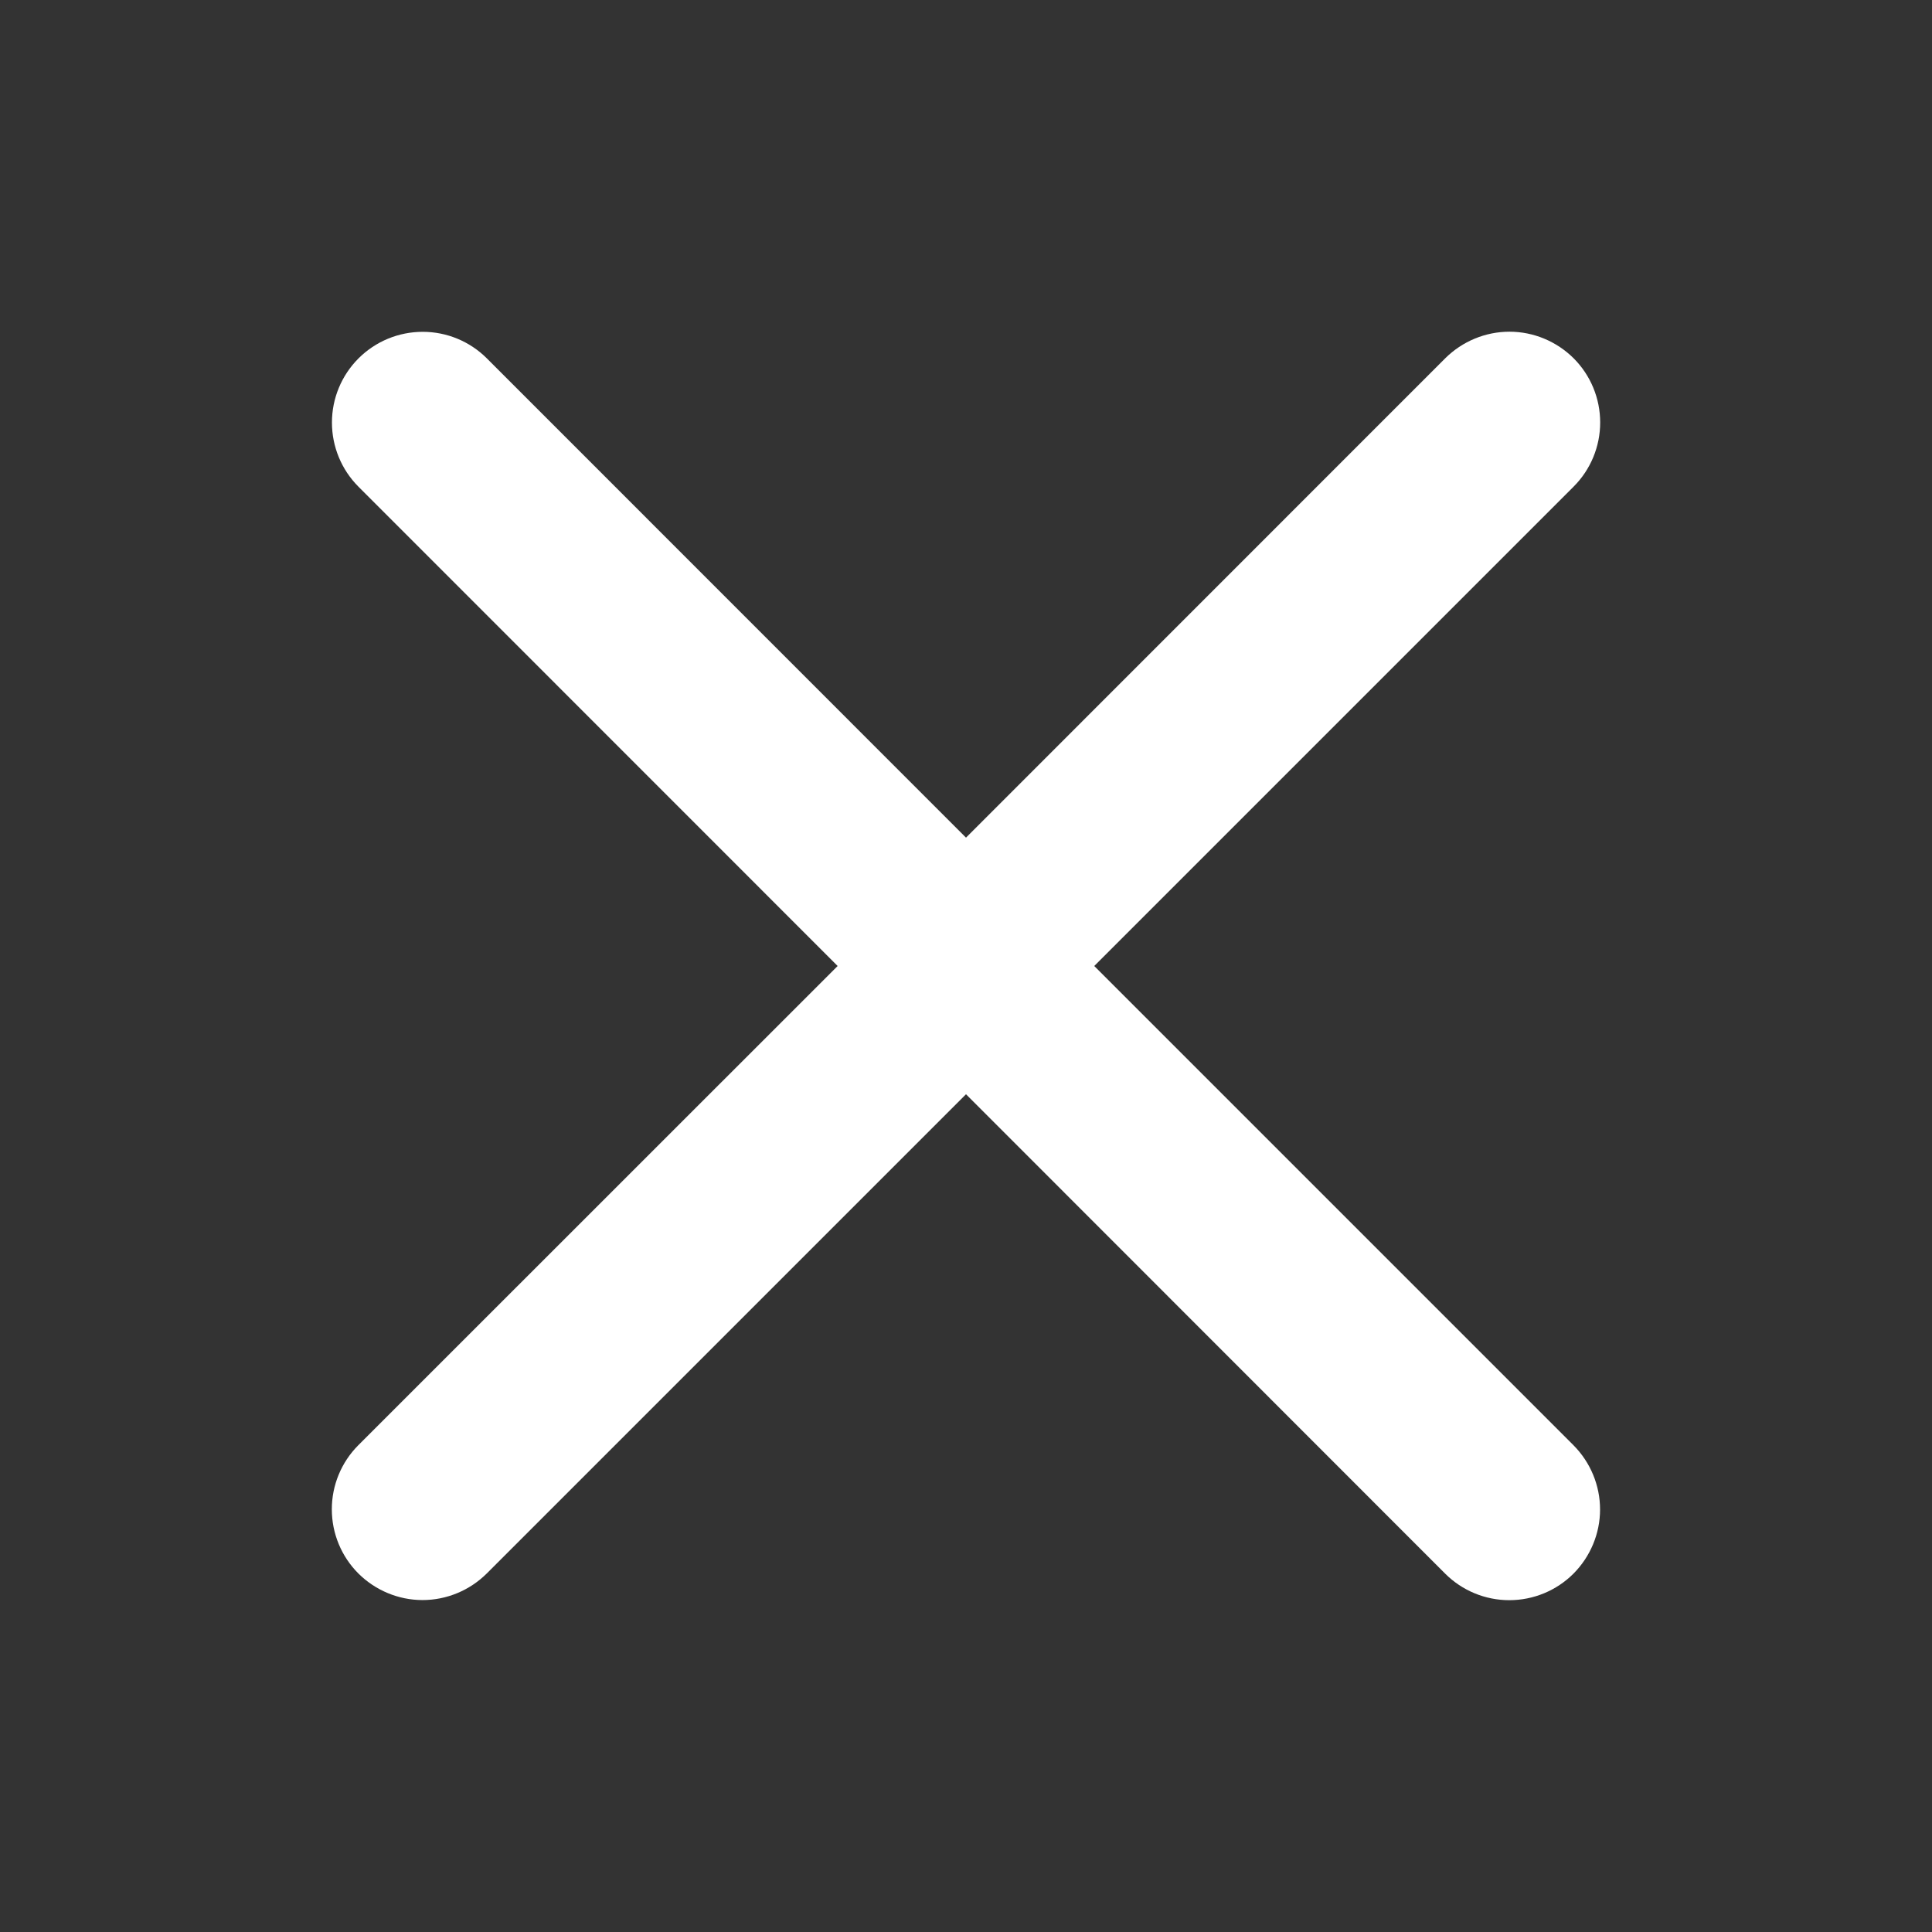 <svg width="16" height="16" viewBox="0 0 16 16" fill="none" xmlns="http://www.w3.org/2000/svg">
<rect x="0" y="0" width="16" height="16" fill="#333333" stroke="none"/>
<path d="M13.031 11.969C13.171 12.11 13.251 12.301 13.251 12.501C13.251 12.7 13.171 12.891 13.031 13.032C12.89 13.173 12.699 13.252 12.499 13.252C12.3 13.252 12.109 13.173 11.968 13.032L8 9.062L4.031 13.031C3.89 13.171 3.699 13.251 3.499 13.251C3.3 13.251 3.109 13.171 2.968 13.031C2.827 12.89 2.748 12.699 2.748 12.499C2.748 12.3 2.827 12.109 2.968 11.968L6.937 8L2.969 4.031C2.828 3.89 2.749 3.699 2.749 3.499C2.749 3.3 2.828 3.109 2.969 2.968C3.11 2.827 3.301 2.748 3.501 2.748C3.7 2.748 3.891 2.827 4.032 2.968L8 6.937L11.969 2.967C12.11 2.827 12.301 2.747 12.501 2.747C12.7 2.747 12.891 2.827 13.032 2.967C13.173 3.108 13.252 3.299 13.252 3.499C13.252 3.698 13.173 3.889 13.032 4.03L9.062 8L13.031 11.969Z" fill="white"/>
</svg>
